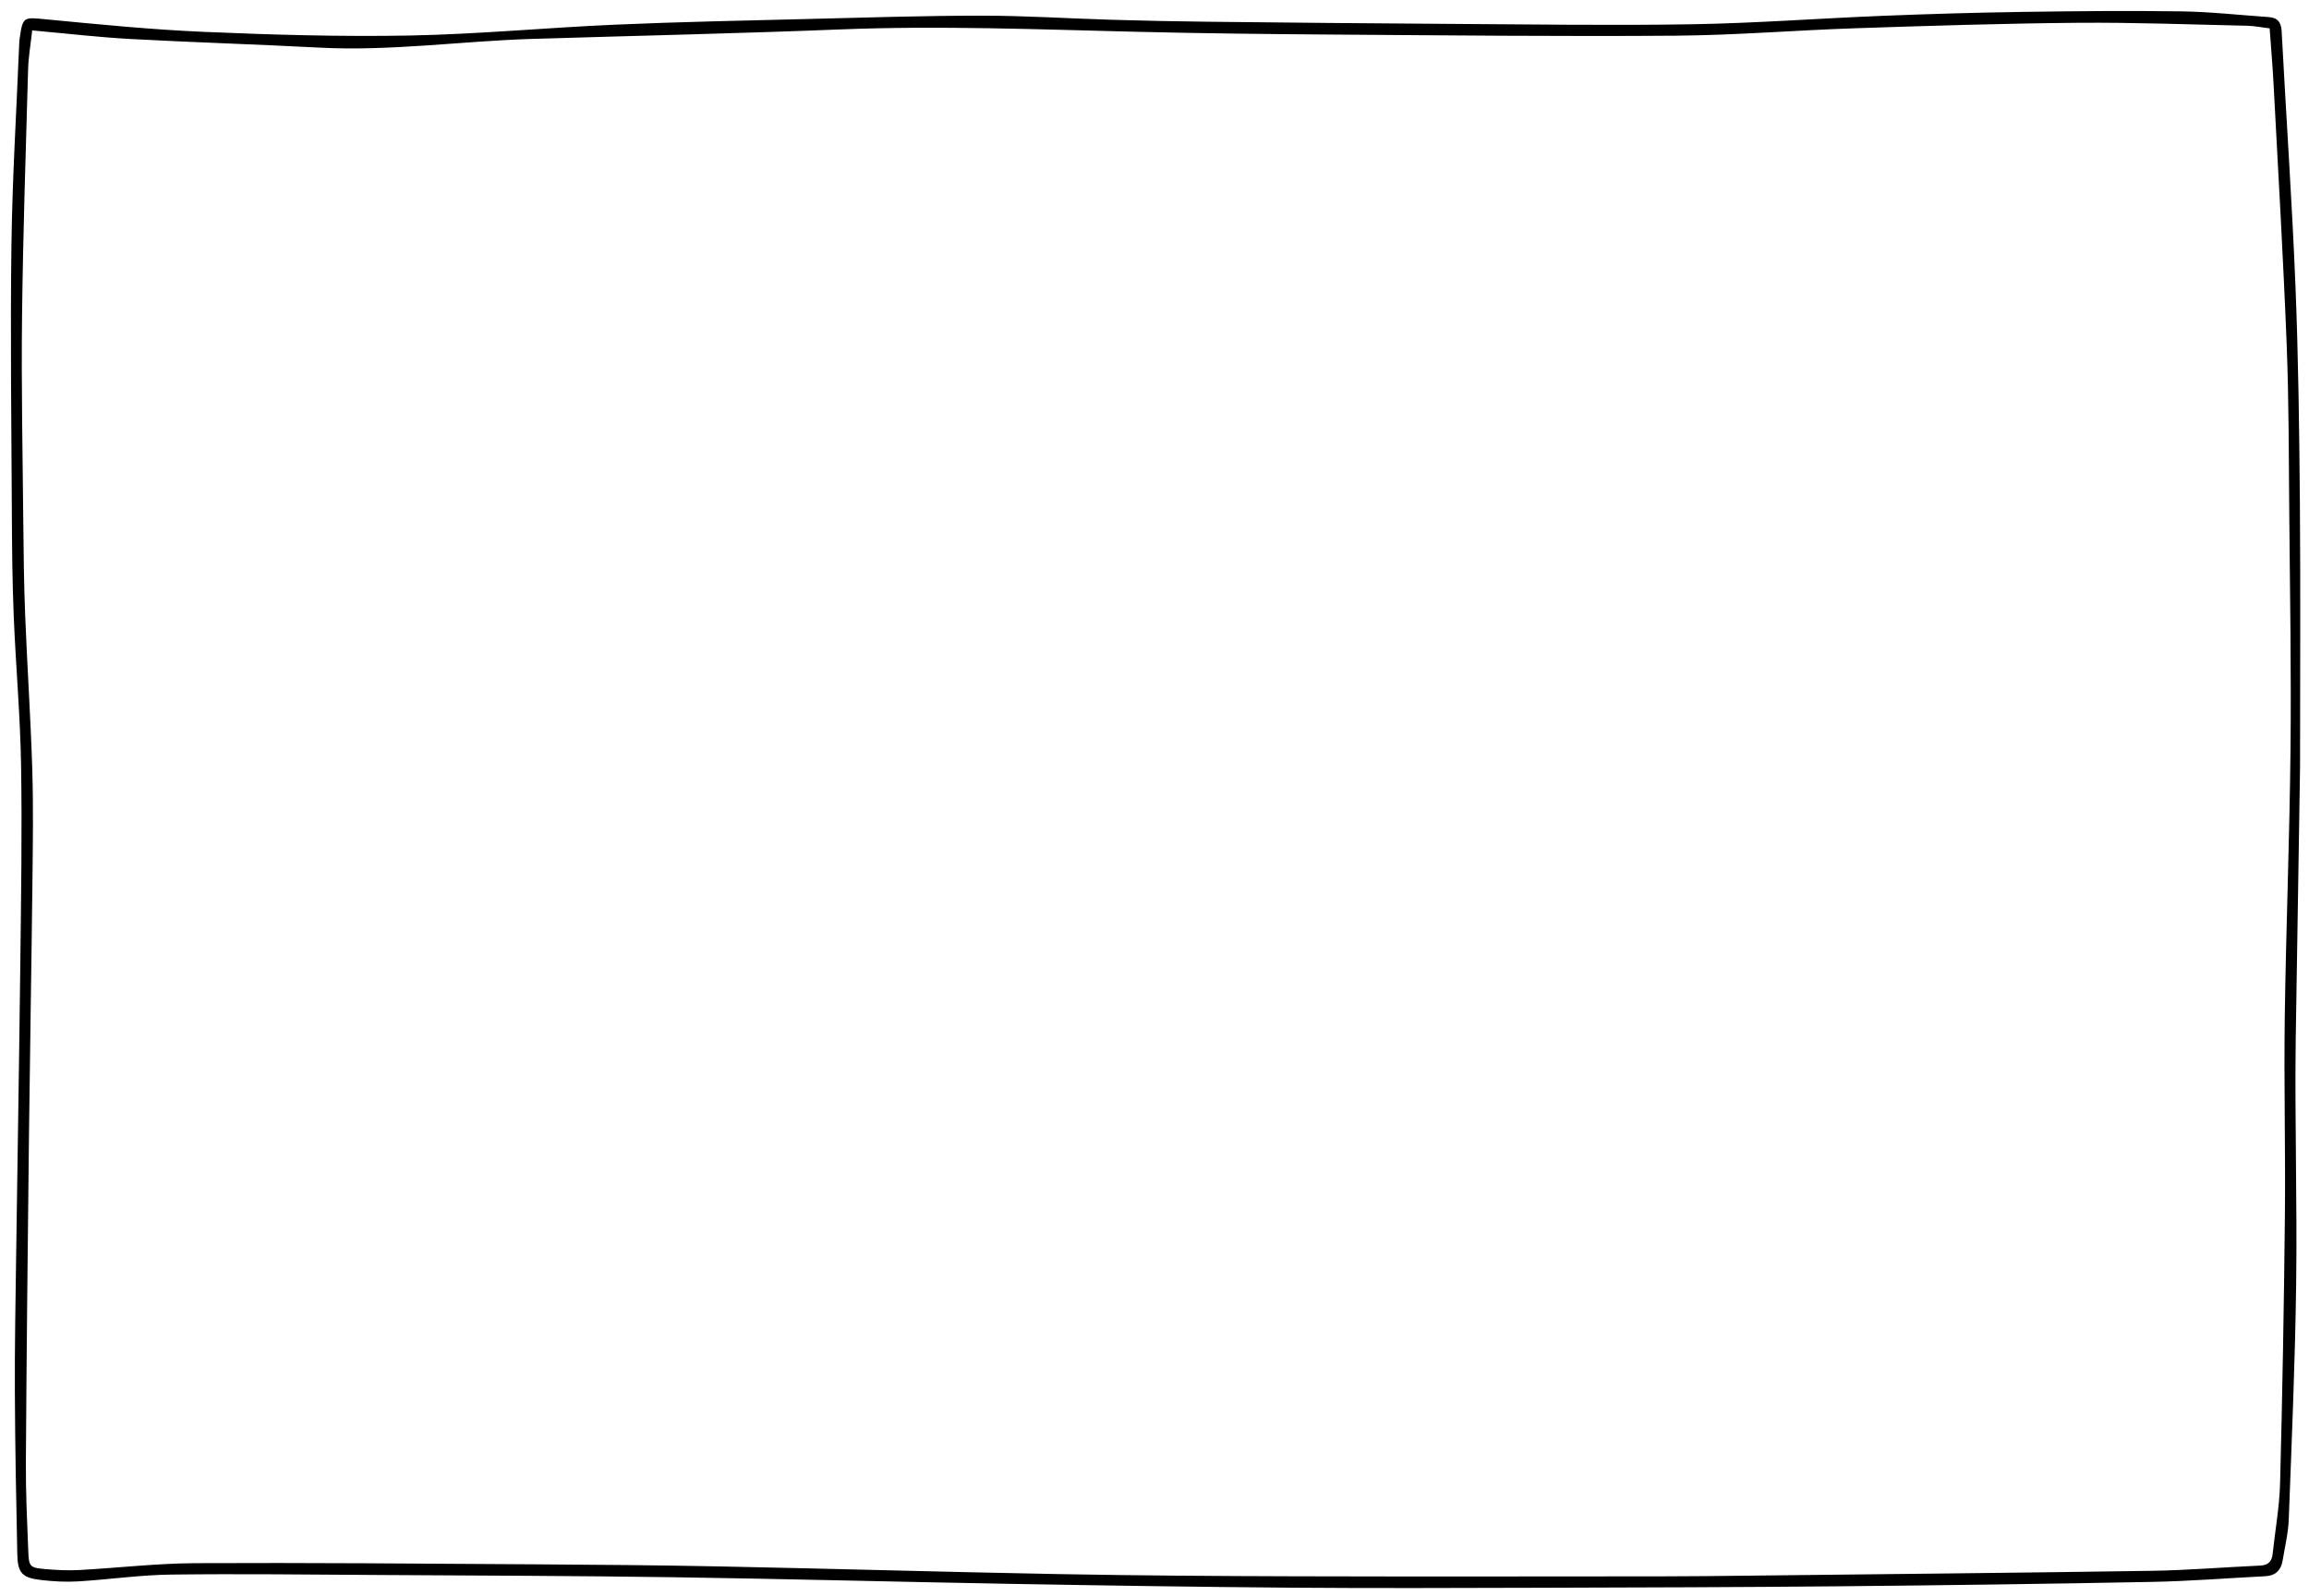 <?xml version="1.0" encoding="utf-8"?>
<!-- Generator: Adobe Illustrator 16.0.0, SVG Export Plug-In . SVG Version: 6.00 Build 0)  -->
<!DOCTYPE svg PUBLIC "-//W3C//DTD SVG 1.1//EN" "http://www.w3.org/Graphics/SVG/1.1/DTD/svg11.dtd">
<svg version="1.1" id="Layer_1" xmlns="http://www.w3.org/2000/svg" xmlns:xlink="http://www.w3.org/1999/xlink" x="0px" y="0px"
	 width="1077.334px" height="744.666px" viewBox="0 0 1077.334 744.666" enable-background="new 0 0 1077.334 744.666"
	 xml:space="preserve">
<g>
	<path fill-rule="evenodd" clip-rule="evenodd" fill="none" d="M1093.956,758.956c-368.682,0-737.318,0-1105.912,0
		c0-256.682,0-513.318,0-769.912c368.682,0,737.318,0,1105.912,0C1093.956,245.726,1093.956,502.362,1093.956,758.956z
		 M1074.523,358.225c-0.453-0.005-0.906-0.01-1.358-0.016c0-41.317,0.258-82.638-0.081-123.953
		c-0.277-33.804-0.712-67.624-2.082-101.396c-1.6-39.423-4.354-78.798-6.416-118.203c-0.229-4.38-1.928-6.403-6.084-6.69
		c-13.607-0.938-27.206-2.474-40.823-2.667c-24.813-0.354-49.643-0.108-74.459,0.263c-21.644,0.324-43.288,0.959-64.918,1.827
		c-29.604,1.187-59.184,3.439-88.796,3.932c-37.813,0.629-75.647,0.046-113.472-0.178c-37.481-0.221-74.963-0.595-112.444-1
		c-14.984-0.162-29.97-0.481-44.949-0.919c-20.137-0.587-40.269-1.915-60.403-1.912c-27.136,0.003-54.273,0.873-81.406,1.55
		c-29.962,0.746-59.934,1.349-89.874,2.649c-31.926,1.387-63.802,4.452-95.732,5.061c-31.939,0.607-63.944-0.338-95.874-1.693
		c-24.759-1.052-49.471-3.524-74.153-5.892C10.991,8.009,10.625,7.696,9.163,18.015c-0.117,0.823-0.17,1.659-0.204,2.49
		c-1.268,31.27-3.209,62.53-3.625,93.812c-0.56,42.146-0.007,84.307,0.201,126.46c0.077,15.654,0.236,31.319,0.879,46.958
		c0.949,23.102,3.034,46.173,3.415,69.277c0.507,30.81-0.001,61.64-0.356,92.458c-0.527,45.804-1.33,91.603-1.958,137.405
		c-0.286,20.821-0.681,41.646-0.585,62.469c0.117,25.313,0.595,50.628,1.14,75.938c0.186,8.62,2.307,10.88,10.852,11.883
		c5.765,0.677,11.652,1.02,17.436,0.676c14.451-0.859,28.863-2.993,43.309-3.178c32.15-0.41,64.312-0.006,96.468,0.185
		c46.148,0.273,92.3,0.388,138.443,1.056c52.11,0.755,104.212,2.156,156.321,3.072c43.799,0.771,87.602,1.457,131.405,1.796
		c38.491,0.298,76.986,0.147,115.479,0.04c46.817-0.13,93.636-0.252,140.451-0.691c48.632-0.457,97.265-1.112,145.89-2.049
		c17.63-0.34,35.239-1.764,52.86-2.646c4.763-0.238,7.301-2.85,8.045-7.334c1.061-6.395,2.618-12.789,2.86-19.225
		c1.384-36.769,2.977-73.543,3.461-110.329c0.5-37.981-0.712-75.985-0.209-113.967
		C1071.698,442.447,1073.349,400.339,1074.523,358.225z"/>
	<path fill-rule="evenodd" clip-rule="evenodd" d="M1071.142,484.569c-0.503,37.981,0.709,75.985,0.209,113.967
		c-0.484,36.786-2.077,73.561-3.461,110.329c-0.242,6.436-1.8,12.83-2.86,19.225c-0.744,4.484-3.282,7.096-8.045,7.334
		c-17.621,0.883-35.23,2.307-52.86,2.646c-48.625,0.937-97.258,1.592-145.89,2.049c-46.815,0.439-93.634,0.562-140.451,0.691
		c-38.493,0.107-76.988,0.258-115.479-0.04c-43.804-0.339-87.606-1.024-131.405-1.796c-52.109-0.916-104.211-2.317-156.321-3.072
		c-46.143-0.668-92.294-0.782-138.443-1.056c-32.156-0.19-64.318-0.595-96.468-0.185c-14.446,0.185-28.858,2.318-43.309,3.178
		c-5.783,0.344-11.671,0.001-17.436-0.676c-8.545-1.003-10.667-3.263-10.852-11.883c-0.545-25.31-1.023-50.624-1.14-75.938
		c-0.096-20.822,0.299-41.647,0.585-62.469c0.628-45.803,1.431-91.602,1.958-137.405c0.354-30.818,0.863-61.648,0.356-92.458
		c-0.38-23.104-2.465-46.176-3.415-69.277c-0.643-15.639-0.802-31.304-0.879-46.958c-0.208-42.153-0.761-84.314-0.201-126.46
		C5.75,83.035,7.691,51.774,8.959,20.505c0.034-0.831,0.087-1.667,0.204-2.49c1.463-10.318,1.829-10.006,12.036-9.027
		c24.682,2.367,49.394,4.84,74.153,5.892c31.93,1.355,63.934,2.301,95.874,1.693c31.931-0.608,63.807-3.674,95.732-5.061
		c29.94-1.301,59.912-1.903,89.874-2.649c27.133-0.677,54.271-1.547,81.406-1.55c20.135-0.003,40.267,1.325,60.403,1.912
		c14.979,0.438,29.965,0.757,44.949,0.919c37.481,0.405,74.963,0.779,112.444,1c37.824,0.224,75.659,0.807,113.472,0.178
		c29.612-0.492,59.191-2.745,88.796-3.932c21.63-0.868,43.274-1.503,64.918-1.827c24.816-0.371,49.646-0.616,74.459-0.263
		c13.617,0.193,27.216,1.729,40.823,2.667c4.156,0.287,5.855,2.311,6.084,6.69c2.063,39.405,4.816,78.78,6.416,118.203
		c1.37,33.771,1.805,67.592,2.082,101.396c0.339,41.315,0.081,82.636,0.081,123.953 M15.027,14.193
		c-0.666,6.117-1.749,12.19-1.922,18.289c-1.092,38.453-2.371,76.907-2.819,115.37c-0.369,31.647,0.27,63.308,0.574,94.961
		c0.143,14.822,0.305,29.651,0.893,44.459c0.949,23.938,2.572,47.851,3.308,71.792c0.537,17.472,0.269,34.975,0.07,52.461
		c-0.446,39.309-1.155,78.614-1.606,117.923c-0.585,50.977-1.13,101.954-1.452,152.933c-0.087,13.813,0.583,27.634,1.122,41.442
		c0.278,7.138,0.782,7.646,7.721,8.257c5.288,0.465,10.644,0.746,15.935,0.462c18.113-0.971,36.207-3.118,54.316-3.206
		c52.317-0.254,104.639,0.208,156.958,0.528c29.651,0.181,59.304,0.419,88.949,1.016c52.272,1.052,104.534,2.589,156.808,3.553
		c36.644,0.675,73.297,0.921,109.947,1.025c57.157,0.163,114.314,0.064,171.472,0.028c13.494-0.009,26.988-0.171,40.481-0.323
		c62.633-0.71,125.267-1.302,187.896-2.255c16.964-0.258,33.908-1.682,50.867-2.446c3.659-0.165,5.432-1.822,5.812-5.356
		c1.188-11.079,3.21-22.133,3.497-33.233c1.076-41.625,1.821-83.262,2.239-124.898c0.308-30.657-0.492-61.328-0.069-91.982
		c0.575-41.794,2.256-83.573,2.689-125.367c0.377-36.313-0.243-72.639-0.57-108.957c-0.24-26.651-0.175-53.321-1.22-79.944
		c-1.593-40.591-4-81.149-6.13-121.718c-0.45-8.572-1.199-17.129-1.815-25.773c-3.989-0.477-7.281-1.148-10.586-1.22
		c-26.295-0.569-52.597-1.596-78.888-1.373c-34.461,0.29-68.92,1.388-103.367,2.525c-28.112,0.928-56.2,3.273-84.31,3.486
		c-53.482,0.405-106.974-0.163-160.46-0.526c-30.314-0.206-60.633-0.559-90.939-1.29c-46.104-1.114-92.18-2.945-138.327-1.109
		c-47.918,1.905-95.869,2.951-143.804,4.427c-33.097,1.019-66.027,5.806-99.257,4.064c-29.428-1.543-58.89-2.429-88.314-4.032
		C45.791,17.37,30.909,15.612,15.027,14.193z"/>
	<path fill-rule="evenodd" clip-rule="evenodd" fill="none" d="M15.027,14.193c15.882,1.419,30.764,3.177,45.696,3.99
		c29.424,1.604,58.886,2.489,88.314,4.032c33.23,1.741,66.16-3.046,99.257-4.064c47.935-1.476,95.886-2.521,143.804-4.427
		c46.147-1.836,92.223-0.005,138.327,1.109c30.307,0.731,60.625,1.084,90.939,1.29c53.486,0.363,106.978,0.932,160.46,0.526
		c28.109-0.213,56.197-2.559,84.31-3.486c34.447-1.138,68.906-2.235,103.367-2.525c26.291-0.223,52.593,0.804,78.888,1.373
		c3.305,0.071,6.597,0.743,10.586,1.22c0.616,8.645,1.365,17.201,1.815,25.773c2.13,40.568,4.537,81.127,6.13,121.718
		c1.045,26.623,0.979,53.293,1.22,79.944c0.327,36.318,0.947,72.644,0.57,108.957c-0.434,41.794-2.114,83.573-2.689,125.367
		c-0.423,30.654,0.377,61.325,0.069,91.982c-0.418,41.637-1.163,83.273-2.239,124.898c-0.287,11.101-2.309,22.154-3.497,33.233
		c-0.38,3.534-2.152,5.191-5.812,5.356c-16.959,0.765-33.903,2.188-50.867,2.446c-62.629,0.953-125.263,1.545-187.896,2.255
		c-13.493,0.152-26.987,0.314-40.481,0.323c-57.157,0.036-114.314,0.135-171.472-0.028c-36.65-0.104-73.304-0.351-109.947-1.025
		c-52.273-0.964-104.535-2.501-156.808-3.553c-29.645-0.597-59.298-0.835-88.949-1.016c-52.319-0.32-104.641-0.782-156.958-0.528
		c-18.109,0.088-36.203,2.235-54.316,3.206c-5.291,0.284-10.647,0.003-15.935-0.462c-6.939-0.61-7.443-1.119-7.721-8.257
		c-0.538-13.809-1.209-27.63-1.122-41.442c0.322-50.979,0.867-101.956,1.452-152.933c0.451-39.309,1.16-78.614,1.606-117.923
		c0.199-17.486,0.466-34.989-0.07-52.461c-0.736-23.941-2.359-47.854-3.308-71.792c-0.587-14.808-0.75-29.637-0.893-44.459
		c-0.304-31.653-0.943-63.313-0.574-94.961c0.448-38.463,1.727-76.917,2.819-115.37C13.278,26.384,14.361,20.311,15.027,14.193z"/>
</g>
</svg>
